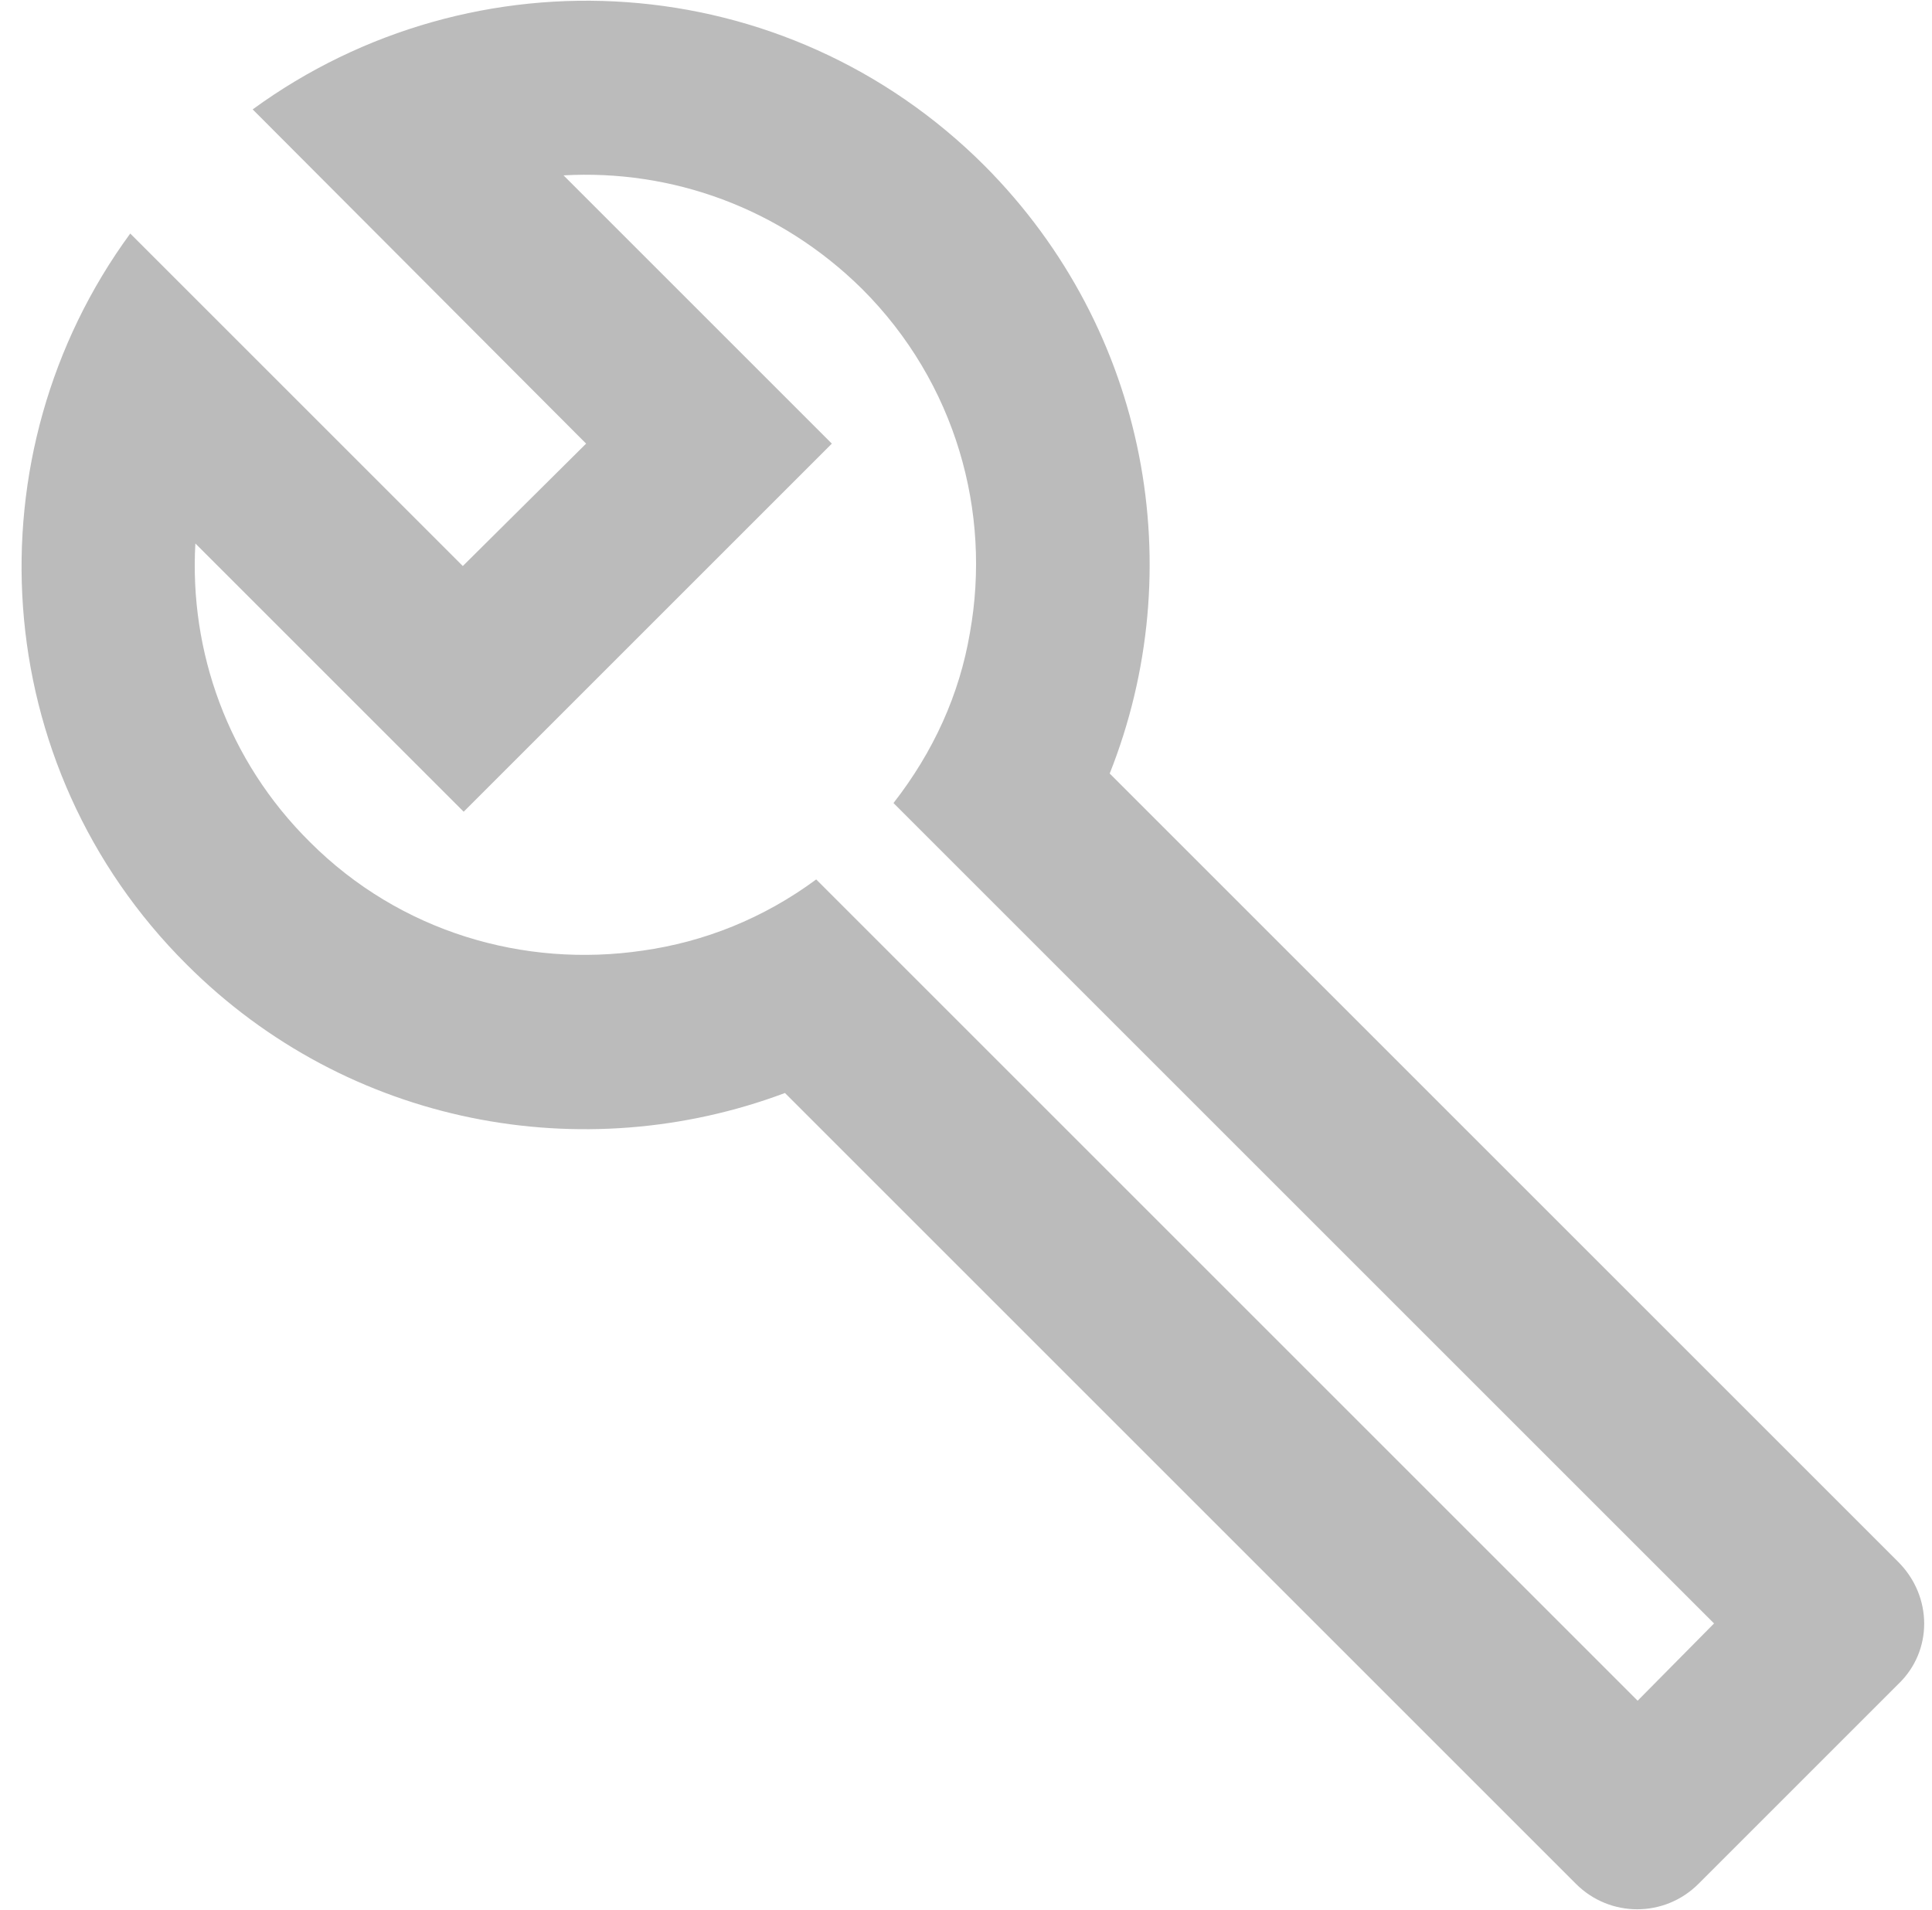 <svg xmlns="http://www.w3.org/2000/svg" width="89" height="88" fill="none" viewBox="0 0 89 88"><path fill="#bbb" d="M87.44 71.96L51.12 35.64C54.84 26.28 52.92 15.24 45.36 7.64C36.16 -1.56 21.84 -2.4 11.64 5.04L27 20.44L21.32 26.08L6 10.76C-1.44 20.92 -0.6 35.28 8.6 44.44C16.04 51.88 26.88 53.84 36.16 50.36L72.6 86.8C74.16 88.36 76.68 88.36 78.24 86.8L87.44 77.6C89.04 76.08 89.04 73.56 87.44 71.96ZM75.44 78.36L37.6 40.52C35.16 42.32 32.44 43.4 29.6 43.8C24.16 44.6 18.44 42.96 14.28 38.8C10.48 35.04 8.72 30 9 25.04L21.36 37.4L38.32 20.44L25.96 8.08C30.92 7.8 35.92 9.56 39.72 13.32C44.04 17.64 45.68 23.6 44.68 29.16C44.2 32 43 34.64 41.16 37L78.96 74.8L75.44 78.36Z"/></svg>